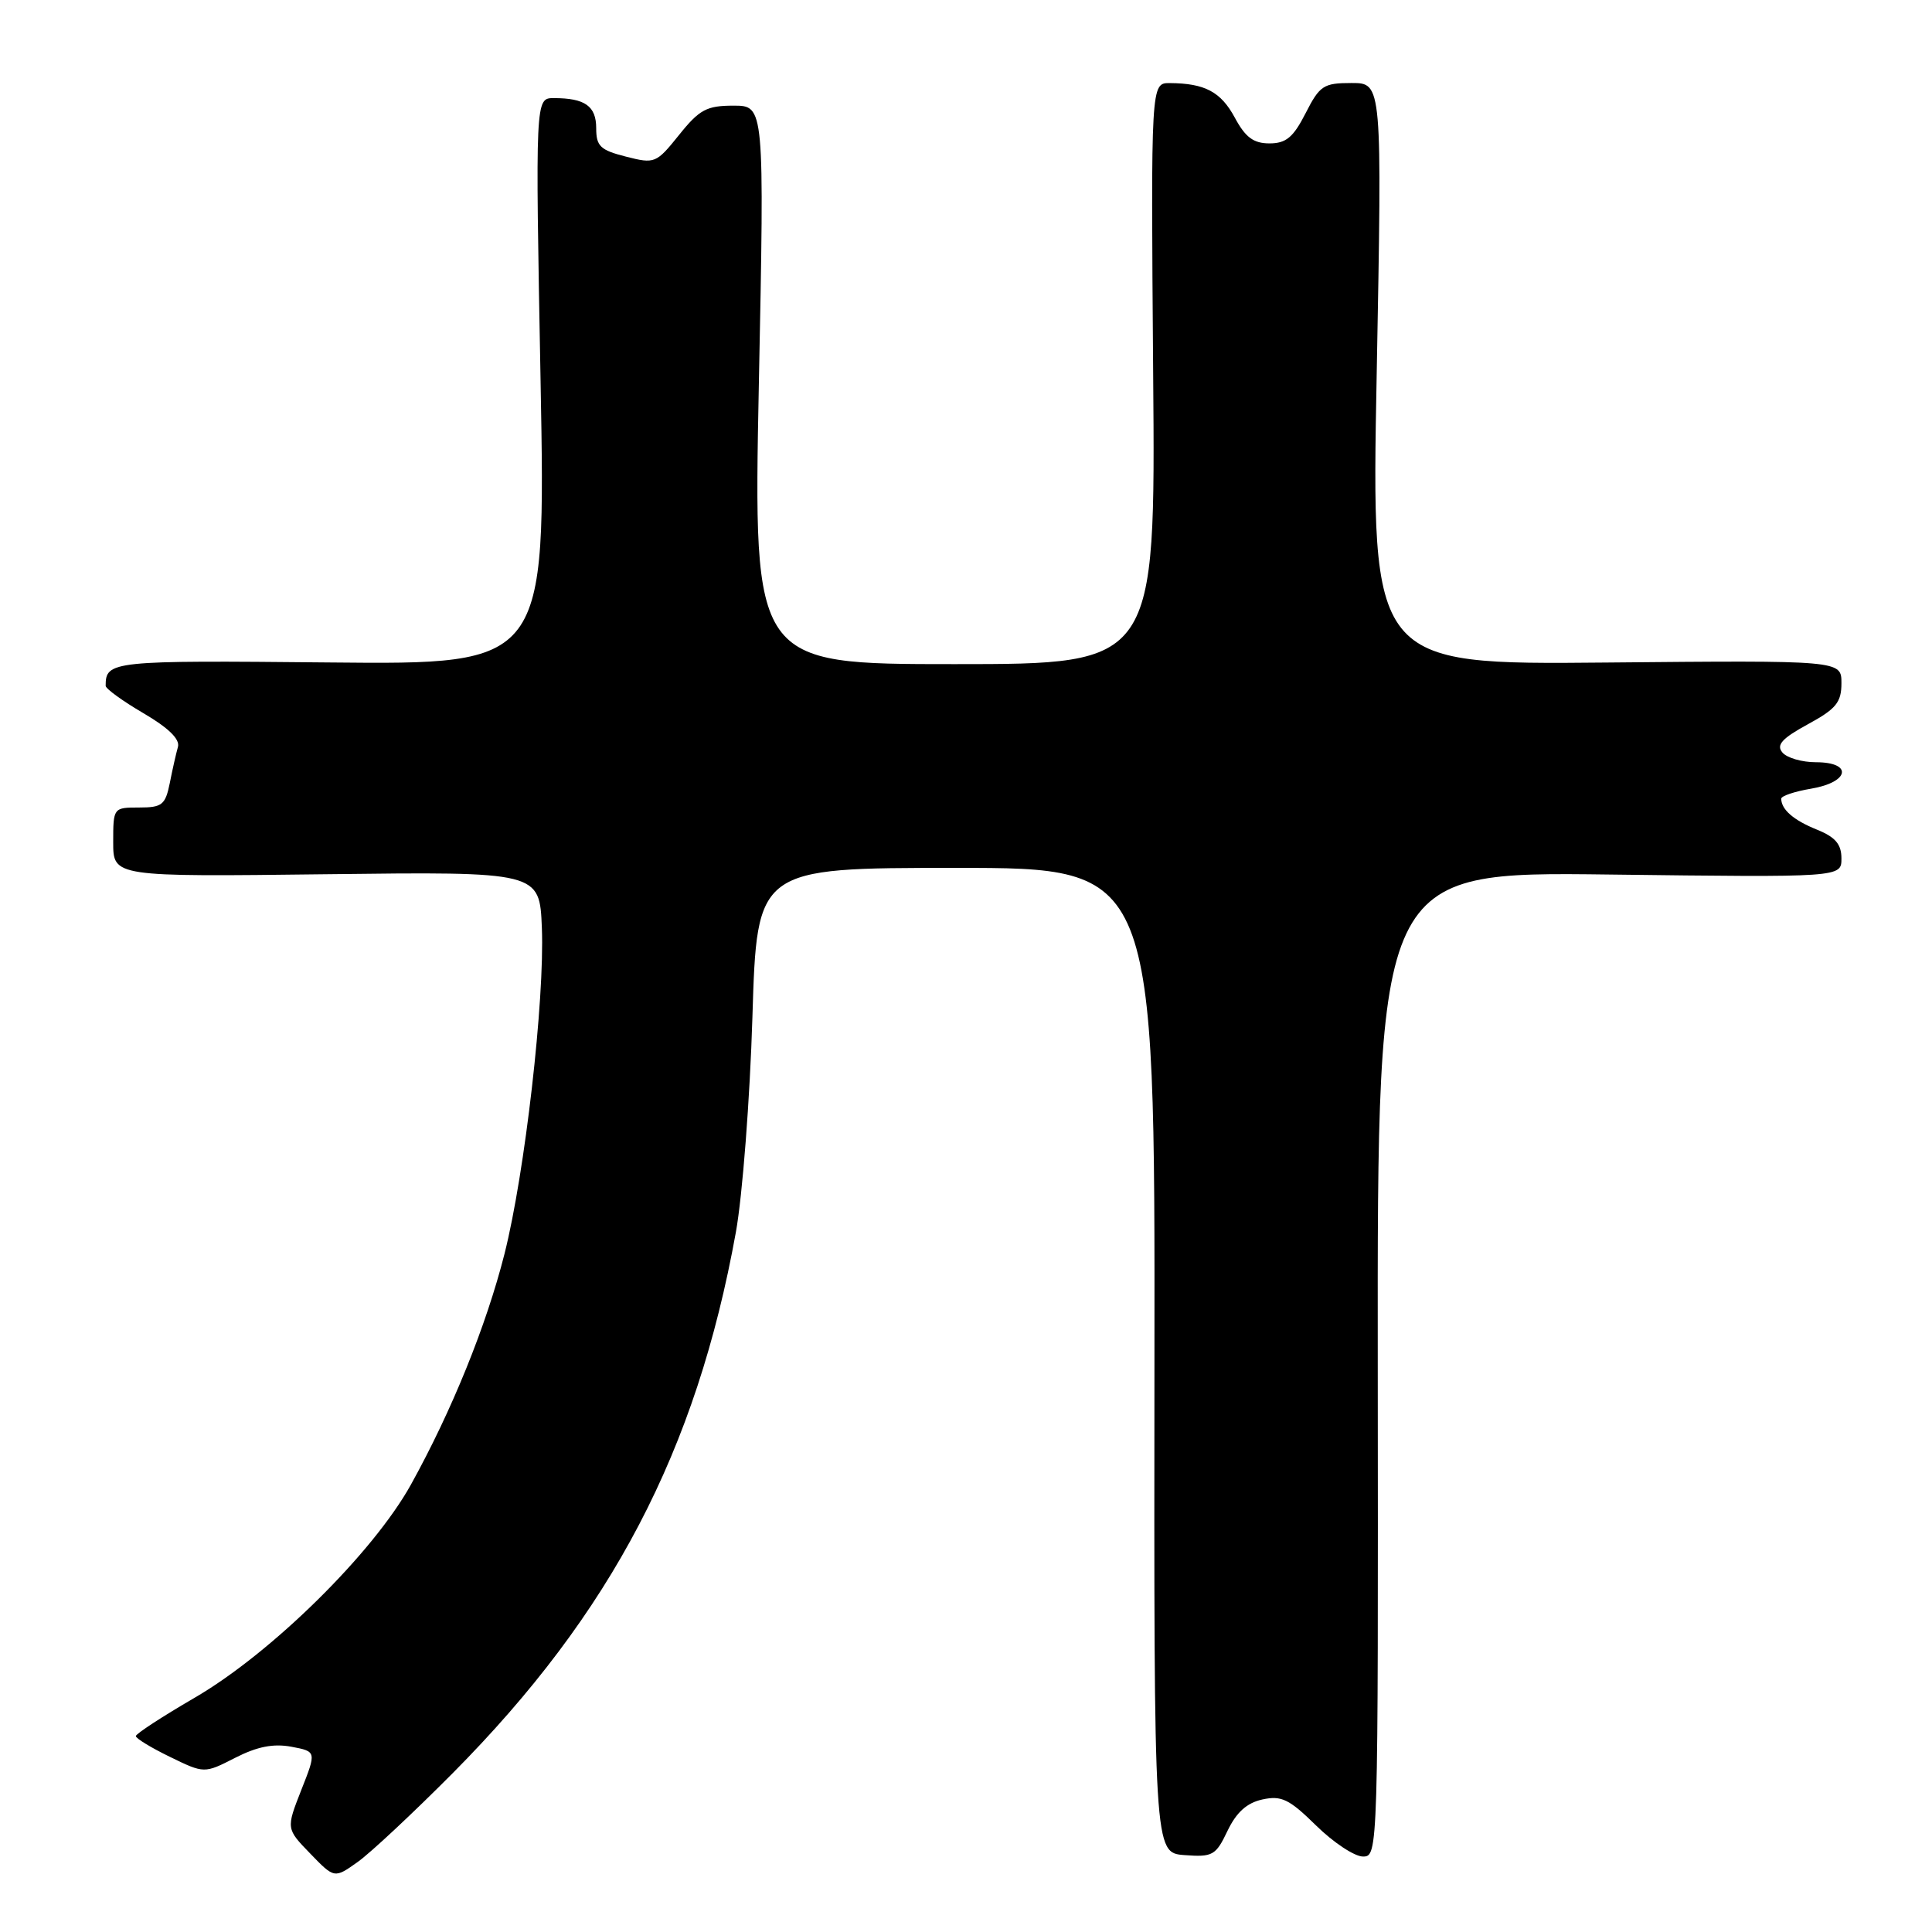 <?xml version="1.0" encoding="UTF-8" standalone="no"?>
<!DOCTYPE svg PUBLIC "-//W3C//DTD SVG 1.1//EN" "http://www.w3.org/Graphics/SVG/1.1/DTD/svg11.dtd" >
<svg xmlns="http://www.w3.org/2000/svg" xmlns:xlink="http://www.w3.org/1999/xlink" version="1.1" viewBox="0 0 256 256">
 <g >
 <path fill="currentColor"
d=" M 60.00 234.94 C 81.03 213.74 92.27 192.27 97.51 163.26 C 98.38 158.44 99.37 145.61 99.70 134.75 C 100.30 115.00 100.30 115.00 126.67 115.00 C 153.04 115.00 153.04 115.00 152.97 180.25 C 152.90 245.50 152.90 245.50 156.94 245.81 C 160.69 246.09 161.10 245.86 162.65 242.60 C 163.83 240.14 165.21 238.89 167.27 238.44 C 169.79 237.89 170.82 238.38 174.40 241.90 C 176.69 244.15 179.49 246.00 180.60 246.00 C 182.61 246.00 182.62 245.60 182.56 180.75 C 182.50 115.50 182.50 115.50 213.25 115.88 C 244.00 116.26 244.00 116.26 244.00 113.75 C 244.00 111.86 243.20 110.92 240.75 109.93 C 237.66 108.68 236.05 107.29 236.02 105.84 C 236.01 105.47 237.80 104.87 240.00 104.50 C 245.07 103.64 245.54 101.00 240.62 101.00 C 238.76 101.00 236.76 100.42 236.17 99.70 C 235.34 98.71 236.12 97.84 239.55 95.97 C 243.30 93.93 244.00 93.07 244.00 90.52 C 244.00 87.50 244.00 87.50 212.85 87.79 C 181.69 88.08 181.69 88.08 182.42 49.54 C 183.14 11.00 183.14 11.00 179.09 11.00 C 175.37 11.00 174.87 11.33 173.00 15.00 C 171.37 18.20 170.41 19.00 168.21 19.00 C 166.10 19.00 165.02 18.20 163.62 15.59 C 161.77 12.16 159.65 11.04 155.00 11.01 C 152.50 11.00 152.50 11.00 152.80 49.50 C 153.11 88.00 153.11 88.00 126.47 88.00 C 99.82 88.00 99.82 88.00 100.55 51.00 C 101.29 14.00 101.29 14.00 97.19 14.00 C 93.64 14.00 92.68 14.51 89.98 17.88 C 86.95 21.65 86.76 21.73 82.93 20.75 C 79.54 19.89 79.00 19.37 79.00 16.99 C 79.00 14.05 77.51 13.00 73.38 13.00 C 70.93 13.00 70.93 13.00 71.63 50.53 C 72.32 88.06 72.32 88.06 43.67 87.78 C 14.75 87.50 14.00 87.57 14.00 90.87 C 14.00 91.26 16.25 92.89 19.00 94.50 C 22.30 96.43 23.86 97.94 23.58 98.96 C 23.34 99.81 22.85 101.96 22.50 103.75 C 21.91 106.66 21.48 107.00 18.42 107.00 C 15.02 107.00 15.00 107.03 15.00 111.59 C 15.00 116.18 15.00 116.18 43.25 115.84 C 71.50 115.50 71.50 115.50 71.80 122.95 C 72.18 132.52 69.55 155.44 66.85 166.14 C 64.43 175.68 59.88 186.91 54.46 196.70 C 49.44 205.77 35.94 219.08 25.74 224.99 C 21.48 227.47 18.00 229.74 18.00 230.04 C 18.00 230.35 20.04 231.59 22.53 232.80 C 27.07 235.01 27.07 235.01 31.16 232.92 C 34.08 231.43 36.22 231.01 38.60 231.45 C 41.94 232.08 41.94 232.08 39.92 237.19 C 37.91 242.31 37.91 242.31 41.11 245.61 C 44.31 248.92 44.31 248.92 47.41 246.71 C 49.11 245.50 54.77 240.20 60.00 234.94 Z "/>
</g>
</svg>
